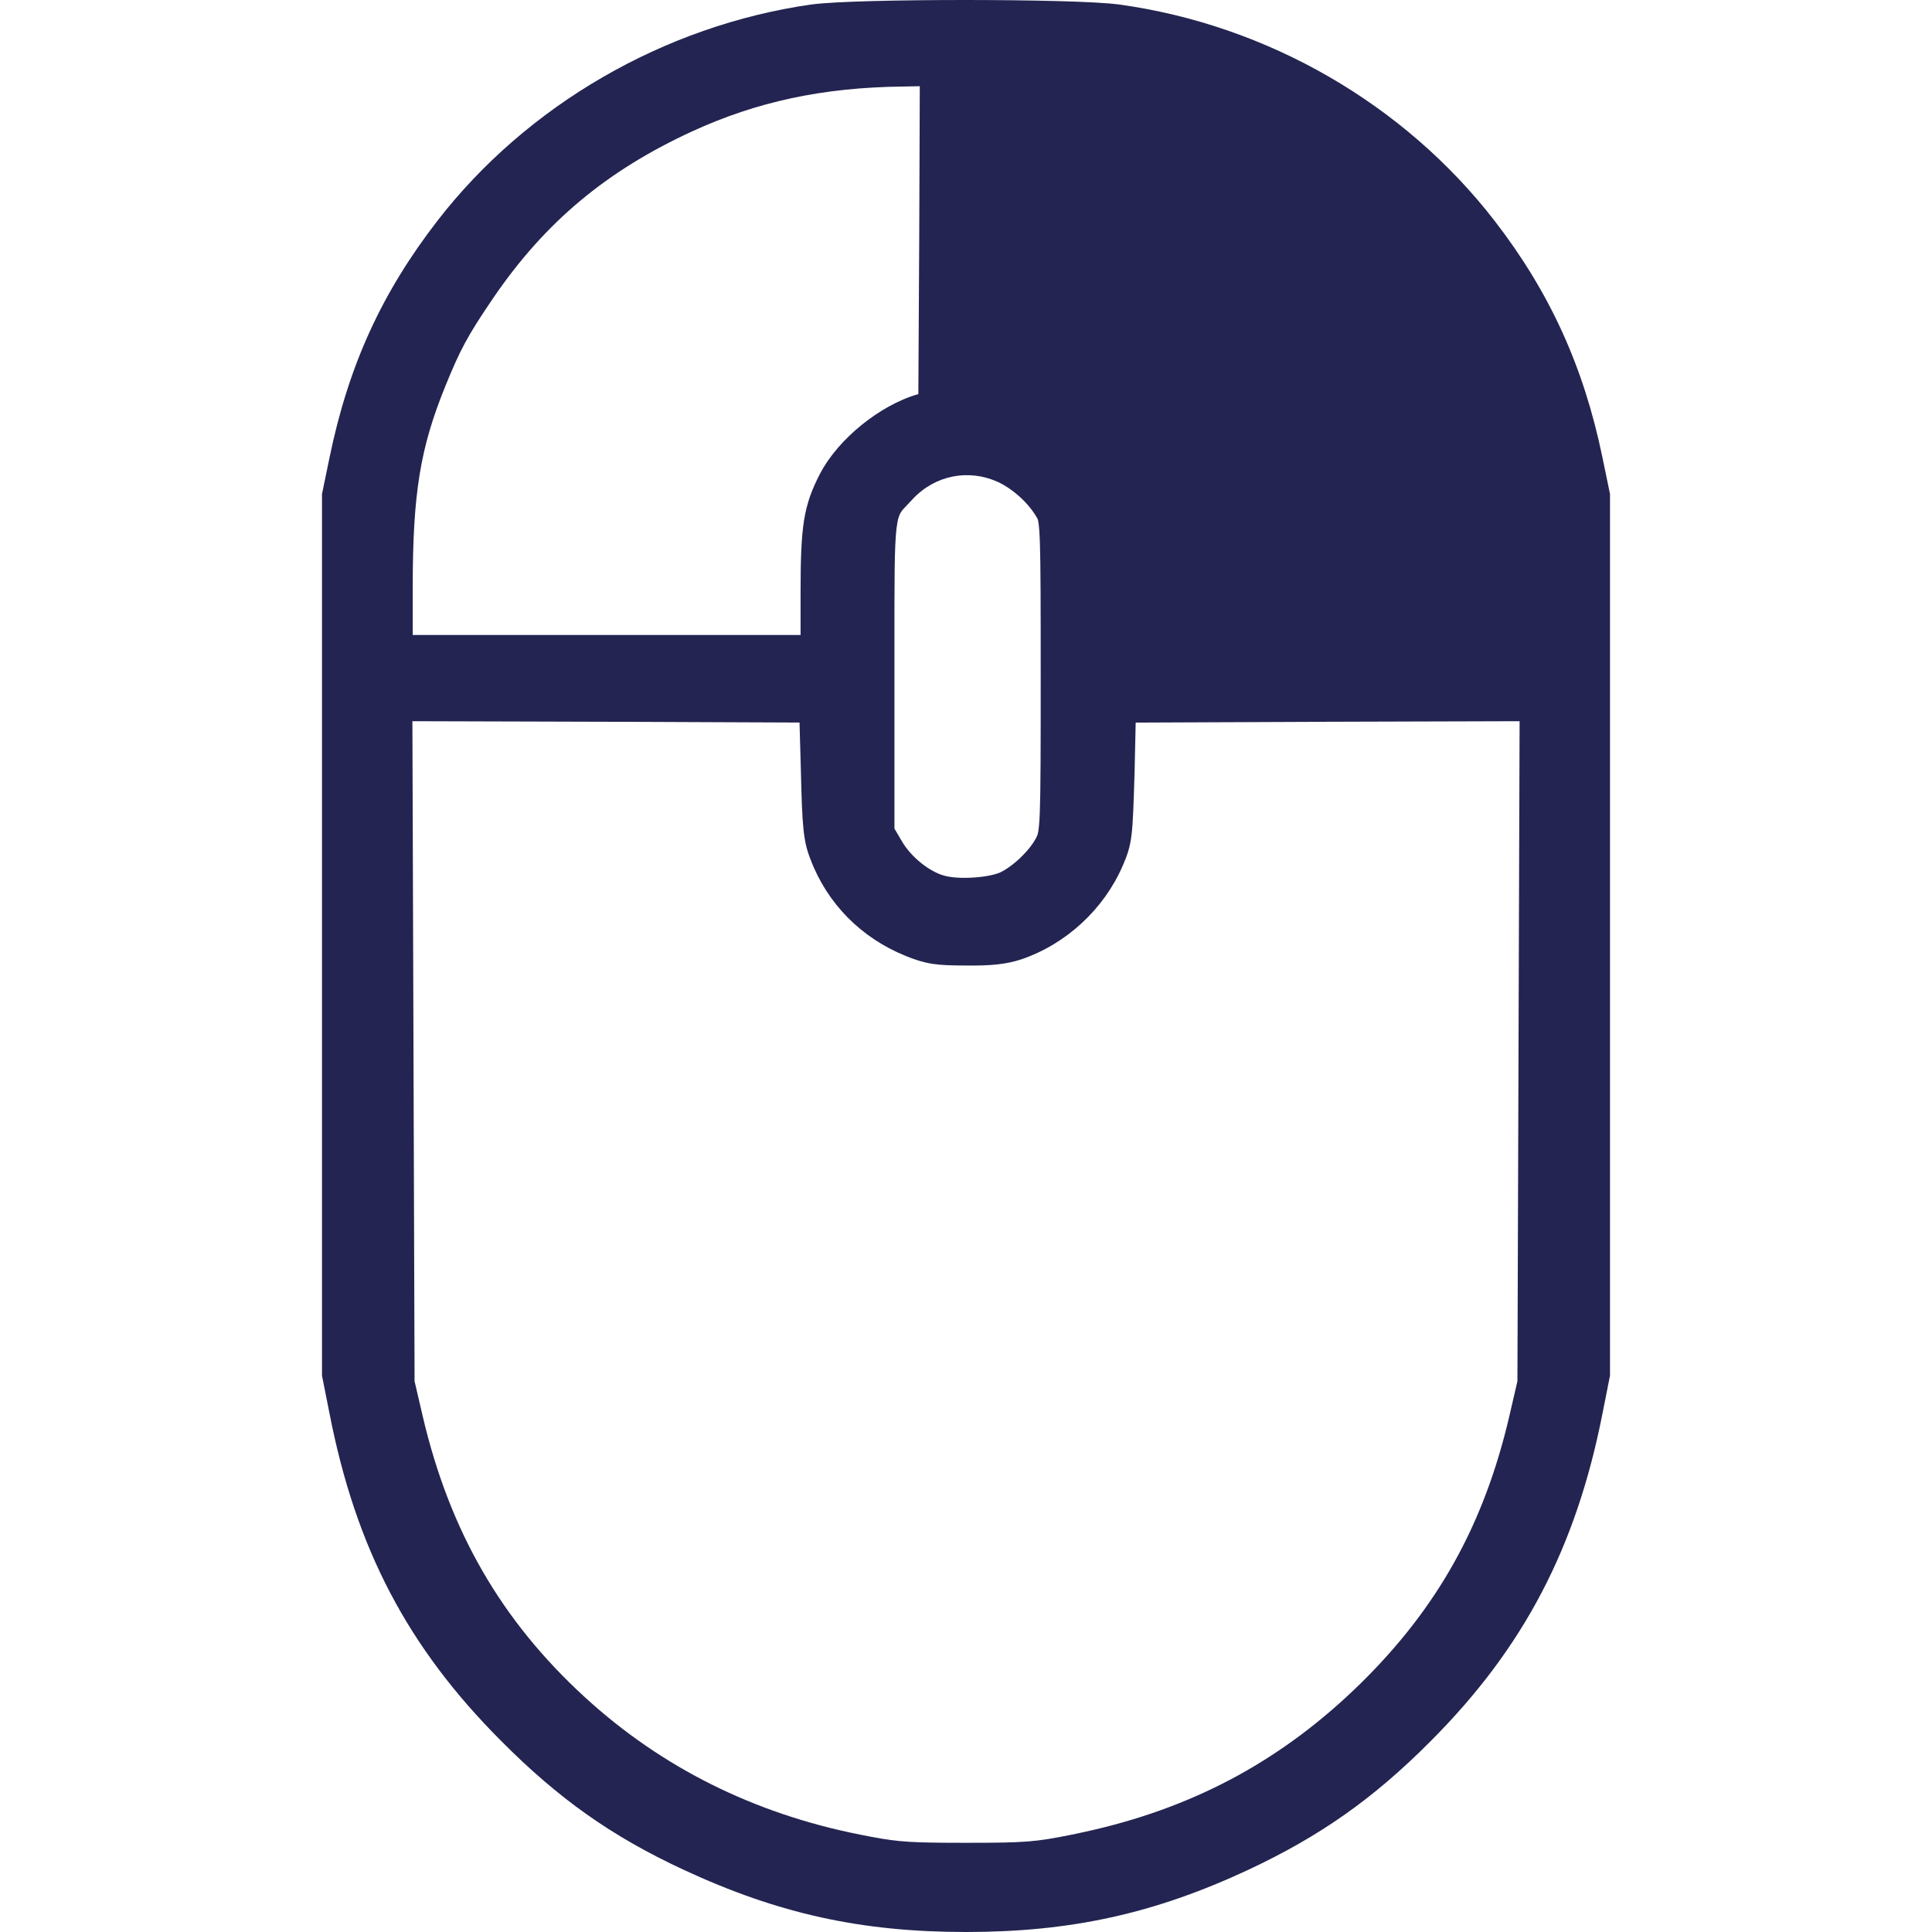 <svg width="24" height="24" viewBox="0 0 24 24" fill="none" xmlns="http://www.w3.org/2000/svg">
<g id="Frame 81">
<path id="Vector (Stroke)" fill-rule="evenodd" clip-rule="evenodd" d="M10.078 0.056C10.36 0.017 11.183 0 11.984 0C12.786 0 13.612 0.017 13.902 0.056L13.903 0.056C15.744 0.31 17.445 1.292 18.568 2.745C19.251 3.629 19.674 4.557 19.906 5.682L20 6.137V17.089L19.906 17.562C19.579 19.224 18.929 20.47 17.774 21.627C17.063 22.343 16.401 22.808 15.508 23.227C14.335 23.774 13.3 24 12 24C10.7 24 9.669 23.774 8.492 23.227C7.598 22.812 6.937 22.343 6.226 21.627C5.063 20.463 4.421 19.235 4.094 17.562L4 17.089V6.137L4.094 5.682C4.33 4.538 4.741 3.64 5.432 2.745C6.543 1.307 8.252 0.317 10.076 0.056L10.078 0.056ZM11.419 2.951L11.408 4.895L11.406 4.896C11.162 4.966 10.914 5.108 10.703 5.279C10.492 5.45 10.303 5.662 10.187 5.884C10.088 6.076 10.024 6.239 9.988 6.465C9.954 6.681 9.945 6.952 9.945 7.355V7.888H5.127V7.298C5.127 6.122 5.222 5.562 5.529 4.805C5.717 4.341 5.808 4.172 6.123 3.708C6.767 2.763 7.528 2.125 8.598 1.632C9.397 1.265 10.219 1.086 11.215 1.075L11.216 1.075L11.426 1.071L11.419 2.951ZM11.335 6.203C11.614 5.902 12.03 5.823 12.392 5.985C12.587 6.075 12.783 6.255 12.885 6.438L12.886 6.439C12.891 6.448 12.909 6.476 12.918 6.744C12.927 7.016 12.928 7.5 12.928 8.404C12.928 9.337 12.927 9.82 12.917 10.088C12.907 10.34 12.89 10.372 12.876 10.399L12.873 10.404L12.872 10.407C12.837 10.476 12.769 10.565 12.68 10.651C12.592 10.736 12.499 10.802 12.428 10.836C12.371 10.863 12.248 10.891 12.097 10.901C11.948 10.911 11.812 10.901 11.735 10.879L11.731 10.878C11.552 10.831 11.32 10.651 11.204 10.451L11.111 10.293V8.404L11.111 8.038C11.111 7.195 11.11 6.791 11.137 6.563C11.152 6.441 11.172 6.395 11.19 6.366C11.209 6.336 11.229 6.314 11.275 6.267C11.291 6.249 11.311 6.228 11.335 6.203ZM18.877 8.959L18.85 17.158L18.75 17.589C18.435 18.944 17.854 19.98 16.89 20.924C15.949 21.843 14.889 22.426 13.595 22.729C13.502 22.751 13.408 22.771 13.312 22.791C12.861 22.881 12.752 22.892 12 22.892C11.334 22.892 11.173 22.883 10.832 22.819C10.787 22.81 10.74 22.801 10.688 22.791C9.368 22.53 8.216 21.956 7.264 21.082C6.226 20.131 5.584 19.018 5.25 17.588L5.15 17.158L5.123 8.959L7.523 8.966L9.932 8.976L9.949 9.579C9.965 10.269 9.979 10.451 10.069 10.677C10.277 11.226 10.699 11.652 11.251 11.875L11.252 11.876C11.368 11.922 11.463 11.954 11.582 11.973C11.695 11.99 11.822 11.994 11.999 11.994C12.307 11.998 12.5 11.979 12.684 11.918L12.686 11.918C13.246 11.727 13.714 11.293 13.948 10.752C14.003 10.624 14.037 10.533 14.057 10.365C14.075 10.213 14.082 9.991 14.094 9.6L14.094 9.598L14.108 8.976L16.496 8.966L18.877 8.959Z" fill="#232451"/>
</g>
</svg>
